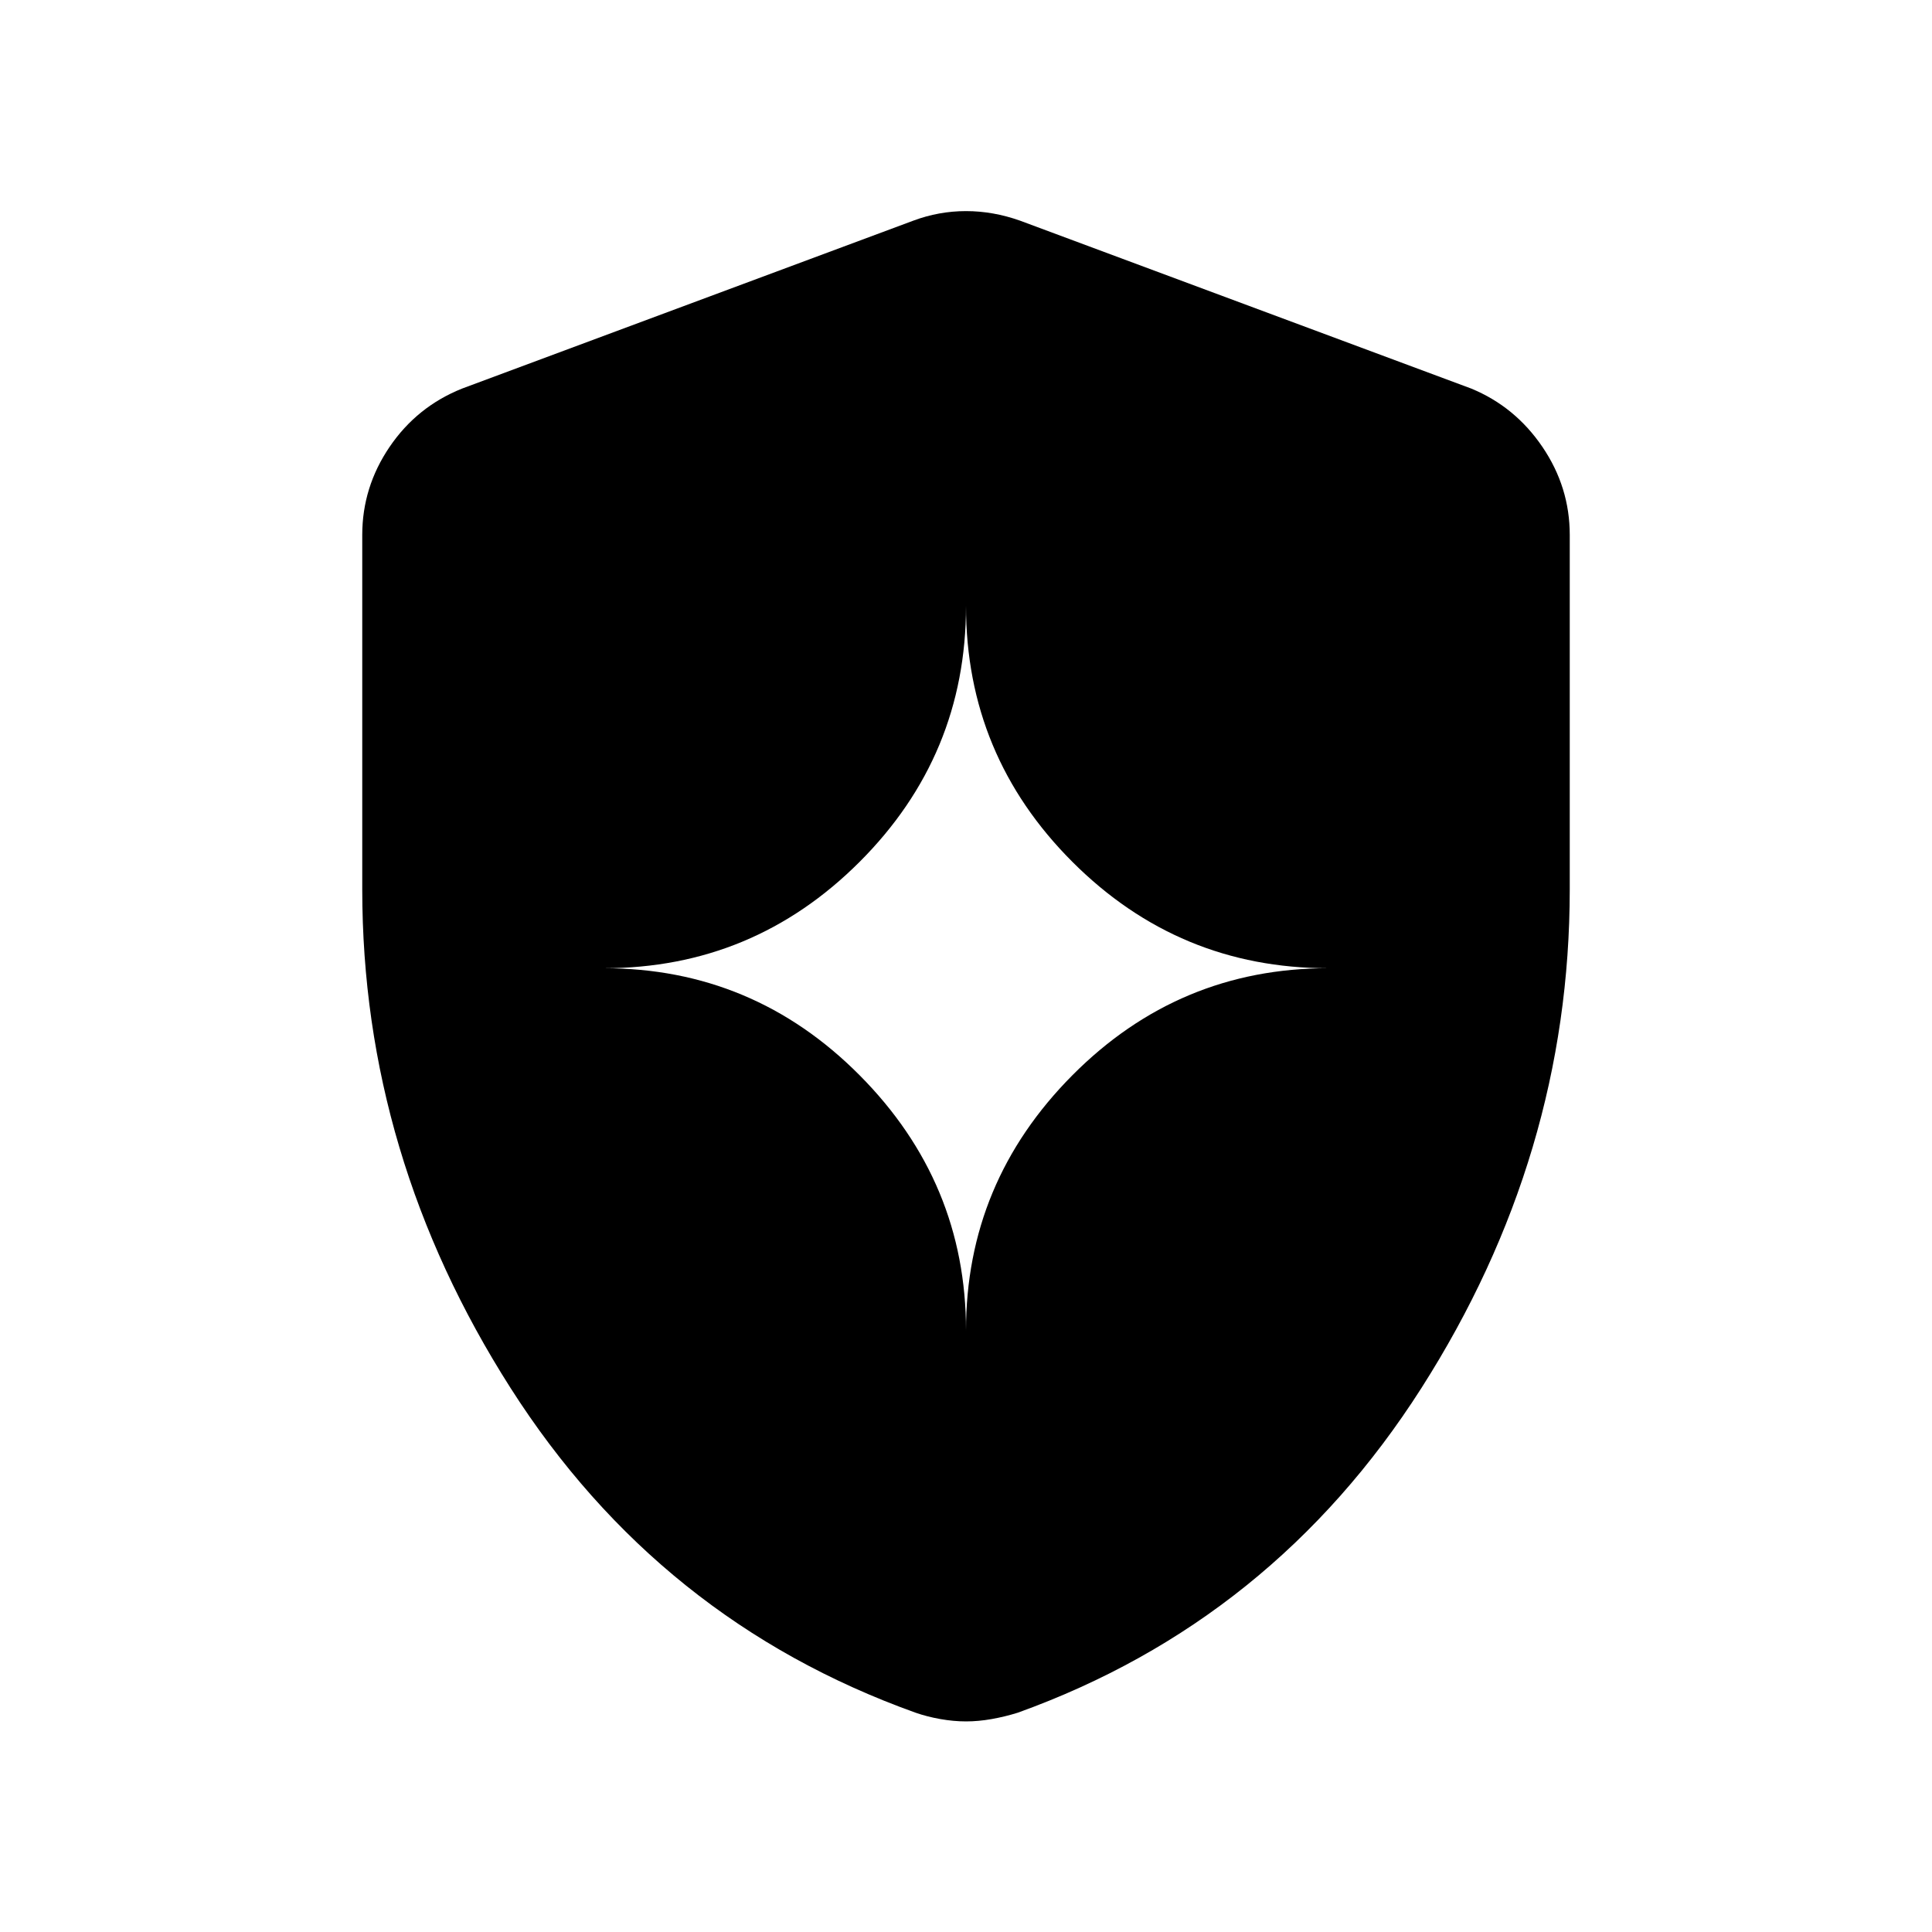 <svg xmlns="http://www.w3.org/2000/svg" height="40" viewBox="0 -960 960 960" width="40"><path d="M480-298.897q0-73.616 52.859-126.808Q585.718-478.897 660-478.897q-74.282 0-127.141-52.859Q480-584.615 480-658.898q0 74.283-52.859 127.142Q374.282-478.897 300-478.897q74.282 0 127.141 53.192Q480-372.513 480-298.897Zm0 194.256q-6.154 0-12.744-1.167-6.589-1.166-12.333-3.166-127.384-45.641-201.154-161.218Q180-385.769 180-518.103V-694.18q0-23.769 13.59-43.769 13.589-20 36.025-28.974l224.206-83.436q12.718-4.743 26.179-4.743 13.461 0 26.846 4.743l224.206 83.436q21.769 8.974 35.358 28.974 13.59 20 13.59 43.769v176.077q0 132.334-73.769 247.911-73.77 115.577-200.488 161.218-6.41 2-12.999 3.166-6.59 1.167-12.744 1.167Z"/></svg>